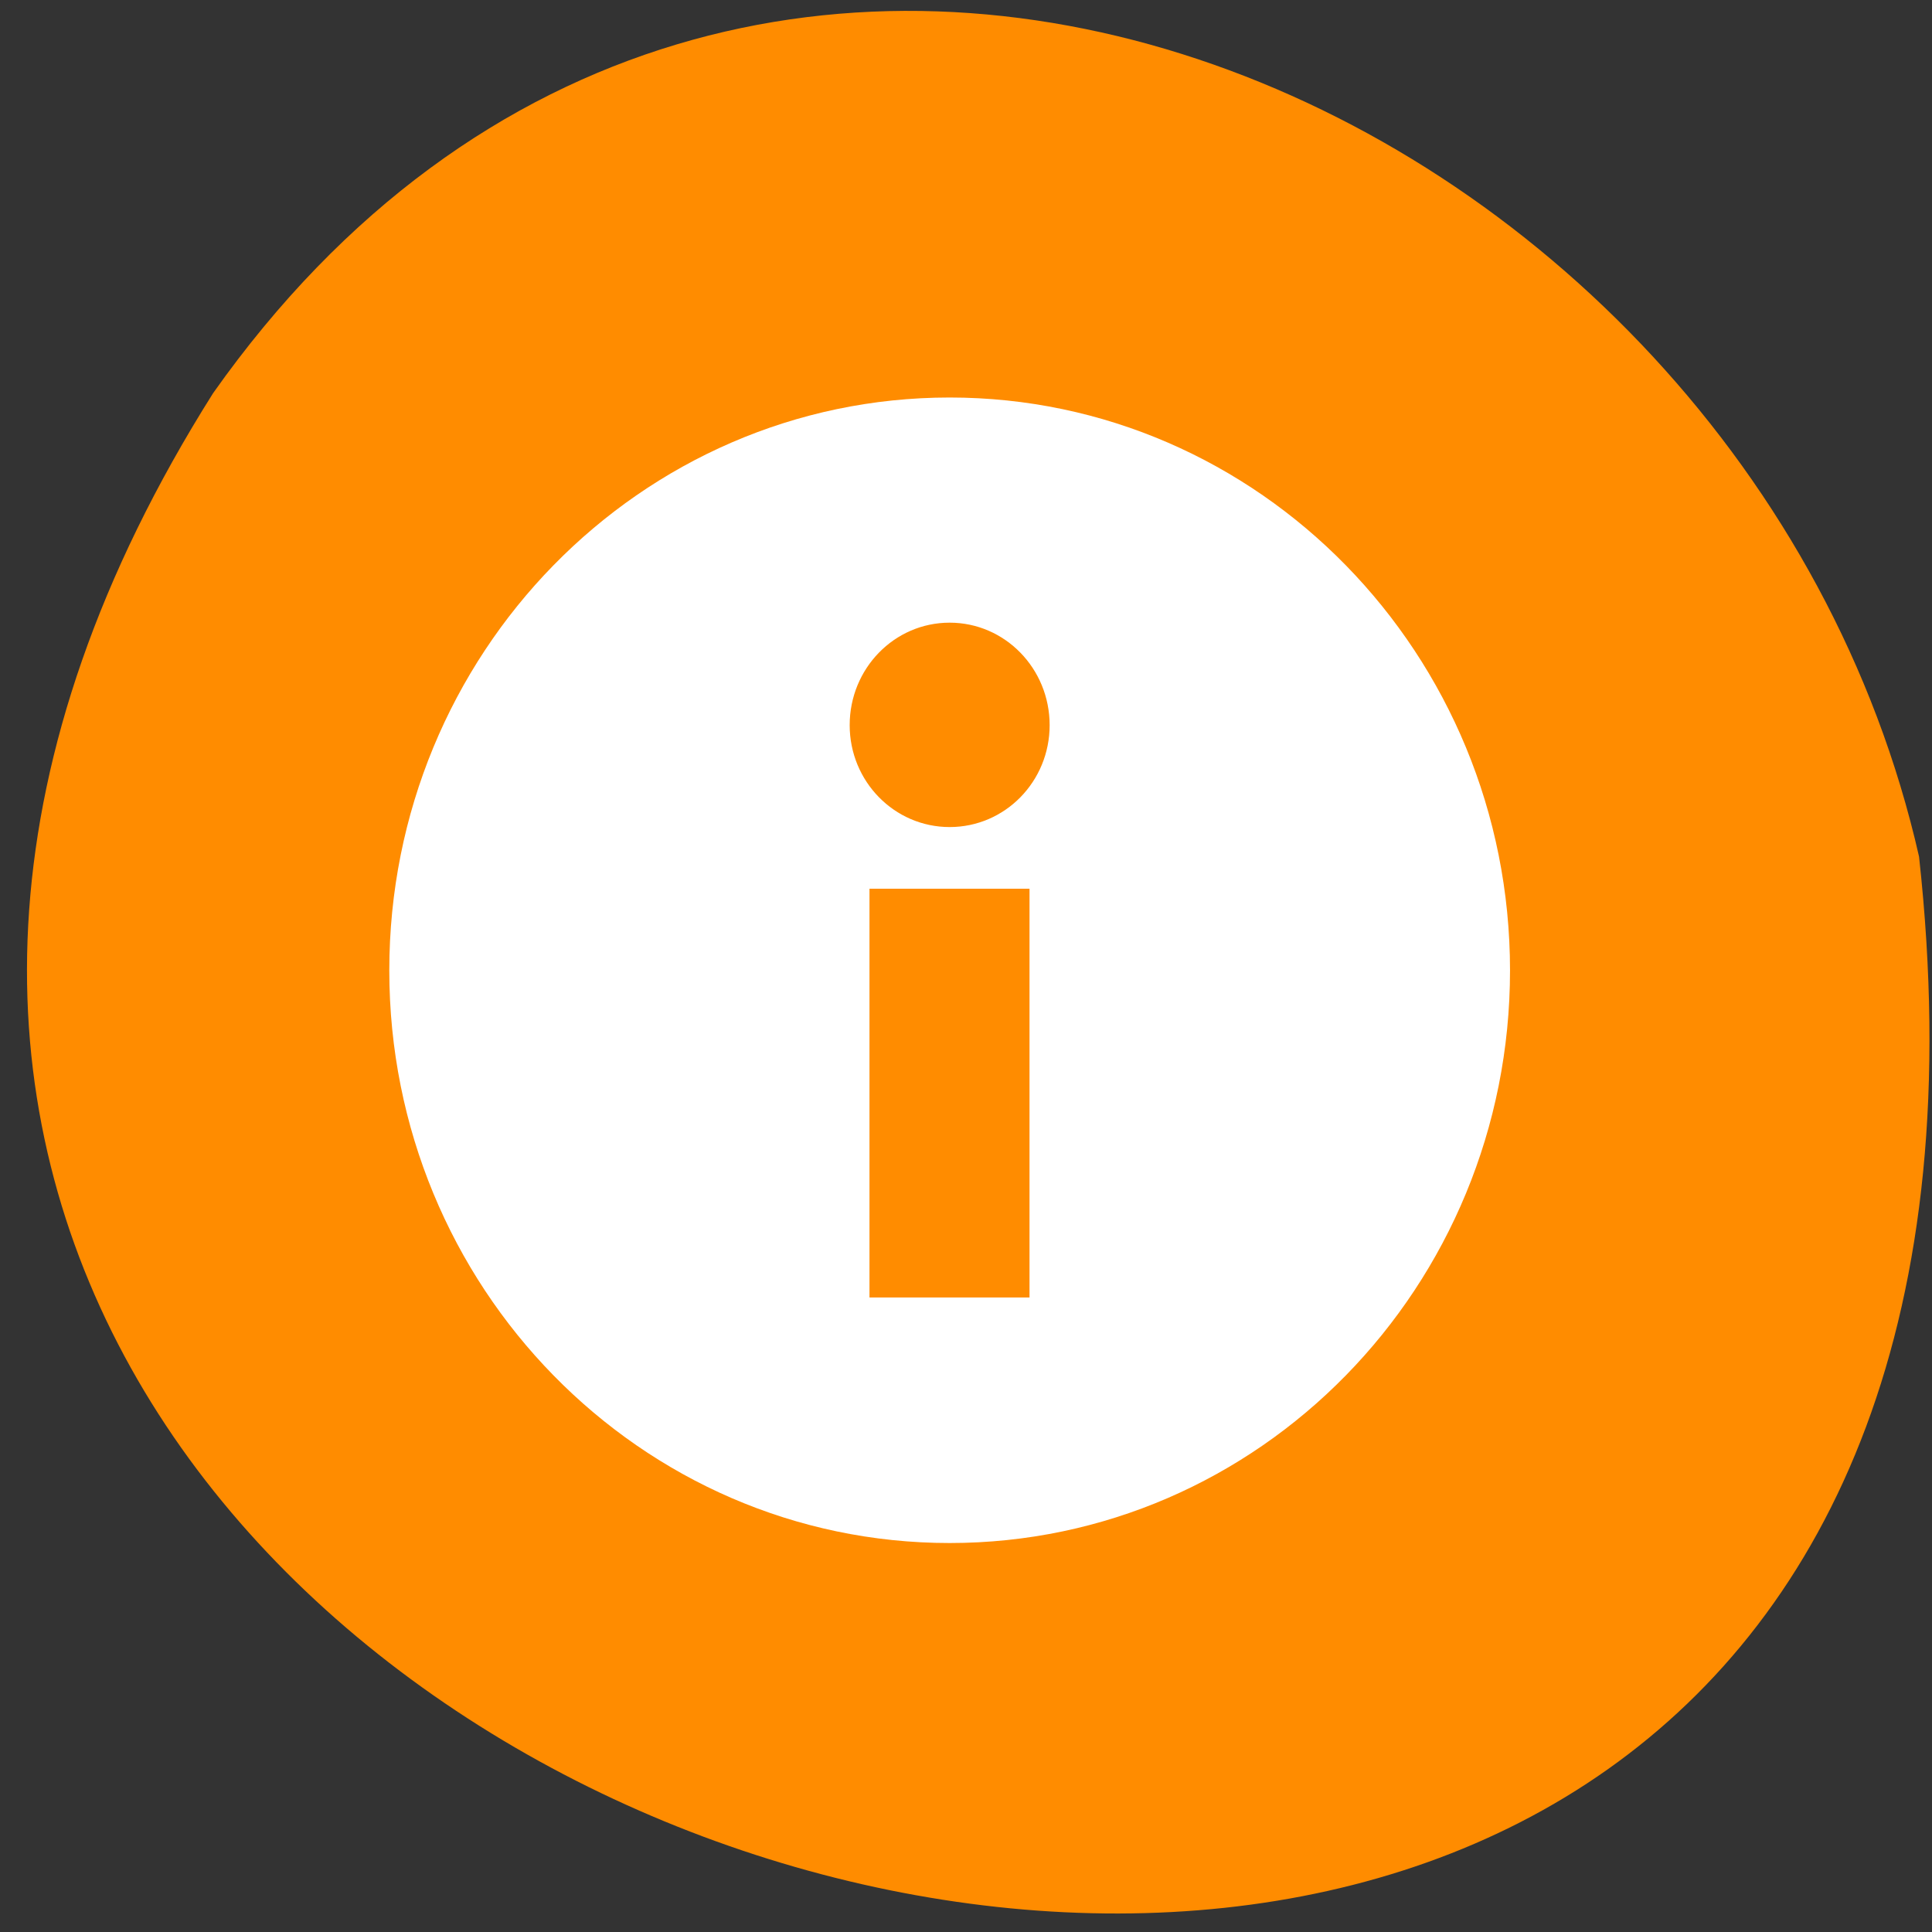 <svg xmlns="http://www.w3.org/2000/svg" viewBox="0 0 24 24"><rect x="0" y="0" width="24" height="24" fill="#333333" stroke="none"/><g style="fill:#ff8c00"><path d="m 2.648 4.883 c -11.492 18.219 23.711 28.688 21.191 5.758 c -2.16 -9.516 -14.676 -14.984 -21.191 -5.758"/><path d="m 12.102 5.07 c -0.016 0 -0.023 0 -0.039 0 c -0.133 0.008 -0.266 0.07 -0.336 0.16 l -1.953 2.688 l -1.961 2.684 c -0.07 0.102 -0.07 0.227 0 0.328 c 0.074 0.098 0.211 0.16 0.355 0.16 h 2.18 v 6.109 c 0 0.41 0.332 0.738 0.738 0.738 h 1.992 c 0.406 0 0.742 -0.328 0.742 -0.738 v -6.109 h 2.18 c 0.141 0 0.281 -0.062 0.352 -0.16 c 0.07 -0.102 0.07 -0.227 0 -0.328 l -1.957 -2.684 l -1.957 -2.688 c -0.066 -0.094 -0.199 -0.156 -0.336 -0.16"/><path d="m 12.102 5.07 c -0.016 0 -0.027 0 -0.039 0 c -0.137 0.008 -0.266 0.07 -0.336 0.164 l -1.957 2.684 l -1.957 2.688 c -0.07 0.098 -0.07 0.227 0 0.324 c 0.07 0.098 0.211 0.16 0.355 0.16 h 2.18 v 6.113 c 0 0.406 0.332 0.734 0.738 0.734 h 1.02 v -12.867 c -0.004 0 -0.004 0 -0.004 0"/></g><path d="m 11.797 4.938 c 3.844 0 6.961 3.188 6.961 7.117 c 0 3.93 -3.117 7.113 -6.961 7.113 c -3.844 0 -6.961 -3.184 -6.961 -7.113 c 0 -3.93 3.117 -7.117 6.961 -7.117 m 0 2.797 c -0.688 0 -1.242 0.57 -1.242 1.273 c 0 0.699 0.555 1.266 1.242 1.266 c 0.688 0 1.242 -0.566 1.242 -1.266 c 0 -0.703 -0.555 -1.273 -1.242 -1.273 m 0.992 3.305 h -1.988 v 5.078 h 1.988" style="fill:#fff"/></svg>